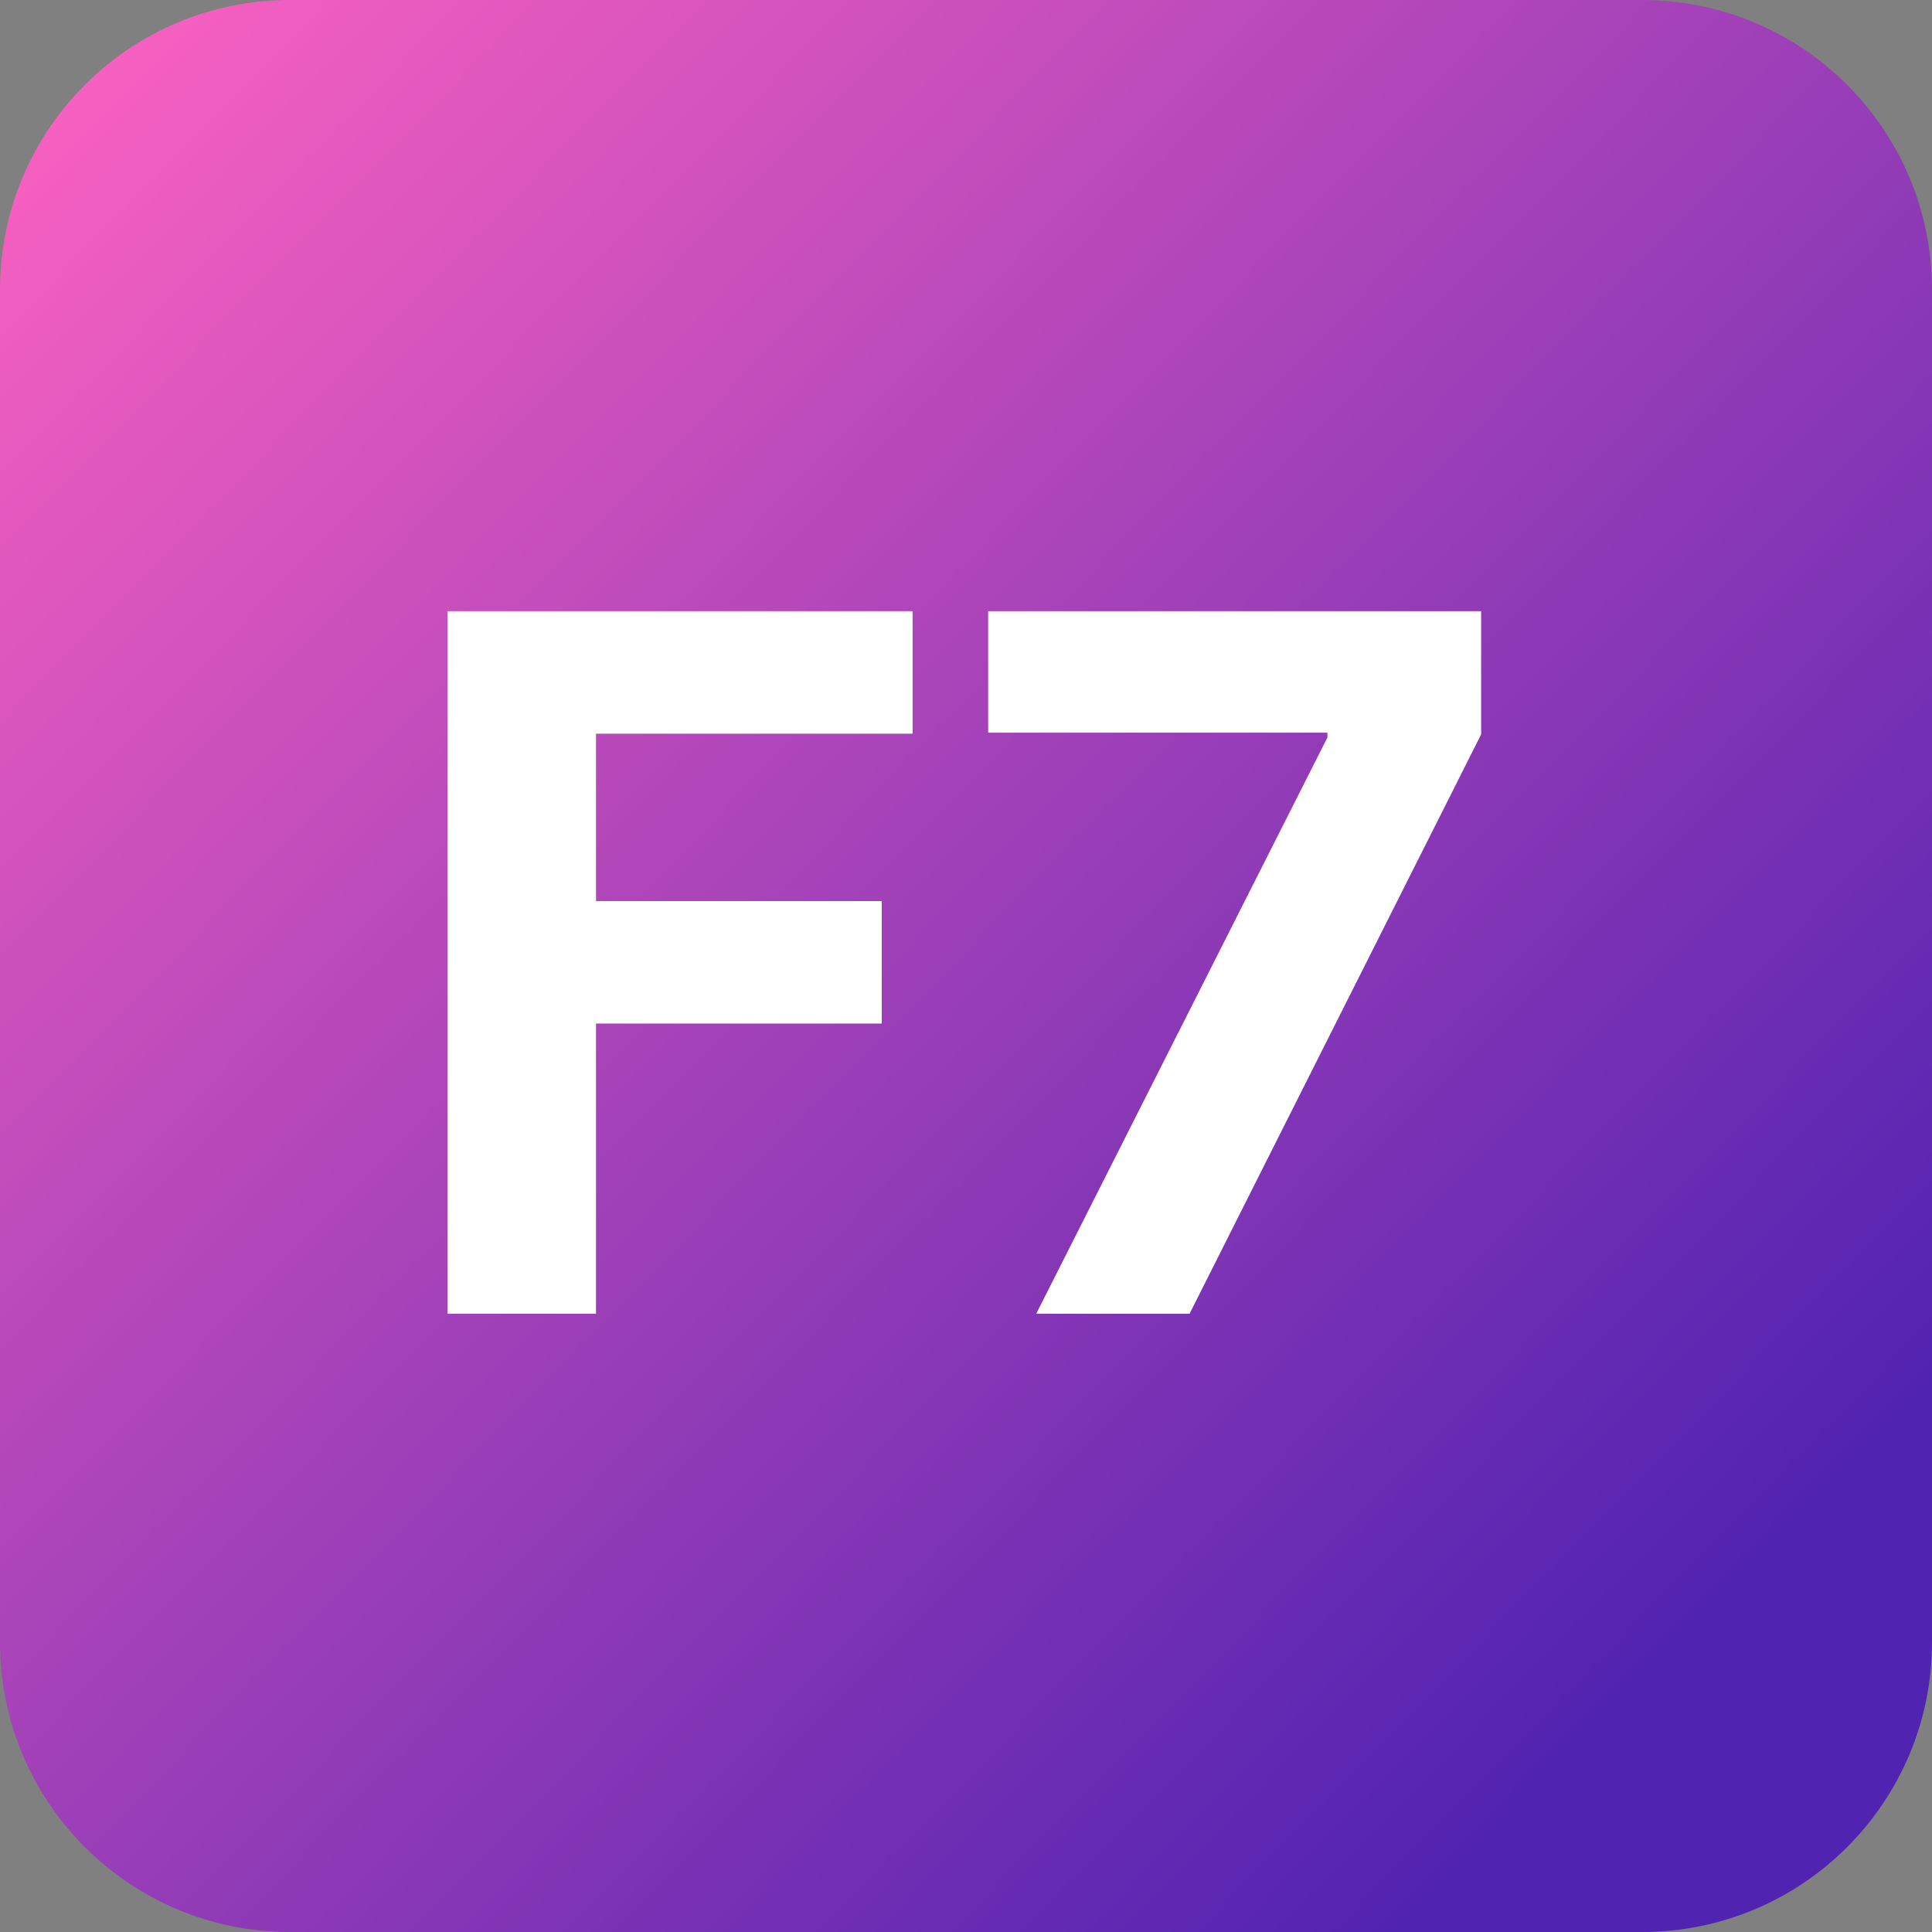 <svg width="100" height="100" viewBox="0 0 100 100" fill="none" xmlns="http://www.w3.org/2000/svg">
<rect x="0" y="0" width="100" height="100" fill="#808080" stroke="none"/>
<path d="M0 15C0 6.716 6.716 0 15 0H85C93.284 0 100 6.716 100 15V85C100 93.284 93.284 100 85 100H15C6.716 100 0 93.284 0 85V15Z" fill="url(#paint0_linear_453_956)"/>
<path d="M23.16 68V31.636H47.237V37.975H30.849V46.64H45.639V52.979H30.849V68H23.16ZM53.634 68L68.708 38.17V37.922H51.148V31.636H76.663V38.011L61.571 68H53.634Z" fill="white"/>
<defs>
<linearGradient id="paint0_linear_453_956" x1="3.24193e-05" y1="5.70129e-05" x2="87" y2="85" gradientUnits="userSpaceOnUse">
<stop stop-color="#FF63C1"/>
<stop offset="0.63" stop-color="#913BB7"/>
<stop offset="1" stop-color="#5123B1"/>
</linearGradient>
</defs>
</svg>
